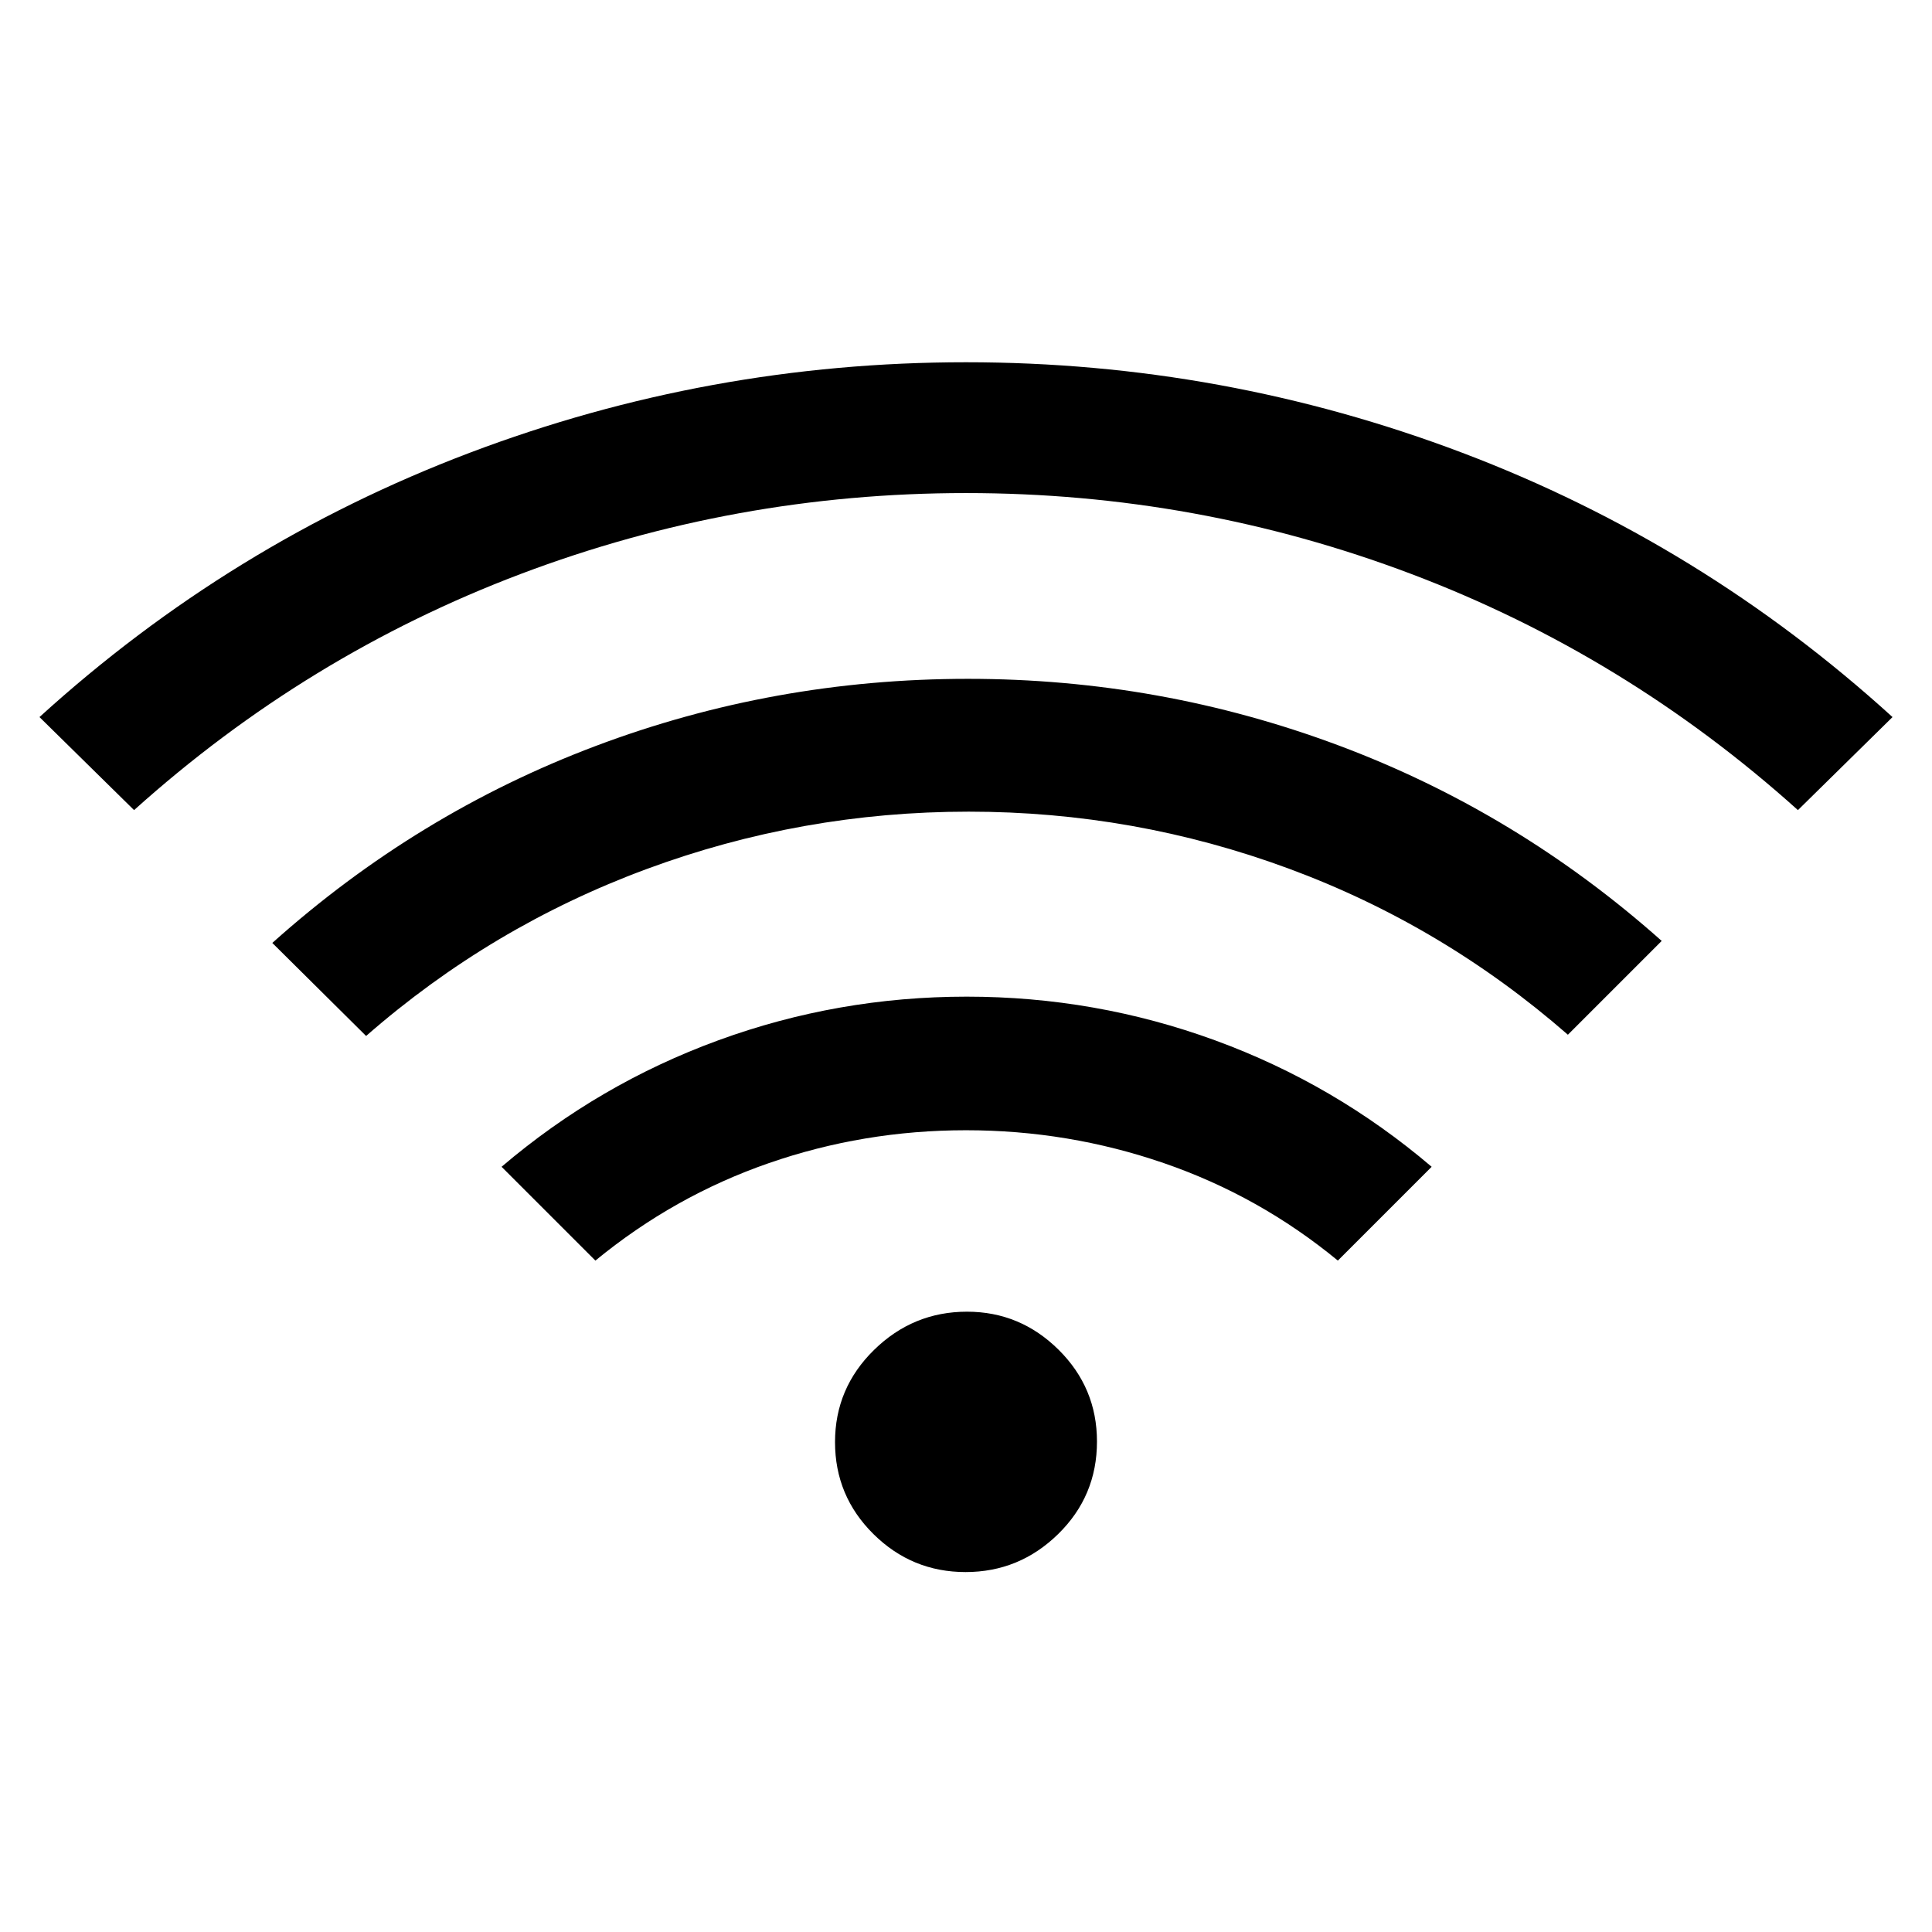 <svg xmlns="http://www.w3.org/2000/svg" height="48" viewBox="0 -960 960 960" width="48"><path d="m295.85-333.62-46.62-46.61q48.31-41.15 107.7-62.85 59.38-21.69 123.42-21.69 64.03 0 123.38 21.69 59.35 21.7 107.65 62.85l-46.61 46.61q-38.97-32.09-86.45-48.43-47.47-16.34-98.32-16.34-50.85 0-97.97 16.34t-86.18 48.43ZM66.62-557.46l-47-46.23q94.87-86.28 213.7-131.3Q352.15-780 480-780q127.85 0 246.68 45.01 118.83 45.02 213.7 131.3l-47 46.23q-85.84-77.16-192.15-117.35T480-715q-114.92 0-221.23 40.19-106.31 40.19-192.15 117.35Zm115.3 112.23-46.61-46.23q71.92-64.39 160.53-97.81T481-622.69q95.61 0 184.19 33.11 88.58 33.12 160.5 97.12l-46.61 46.61q-62.23-54.3-138.78-82.57-76.55-28.27-158.95-28.27-83.04 0-160.2 28.57-77.15 28.58-139.23 82.89Zm297.87 266.38q-26.71 0-45.79-18.89t-19.08-45.69q0-26.8 19.39-45.8 19.38-19 46.19-19 26.41 0 45.5 18.9 19.08 18.91 19.08 45.62 0 27.09-19.29 45.98-19.29 18.88-46 18.88Z"/></svg>